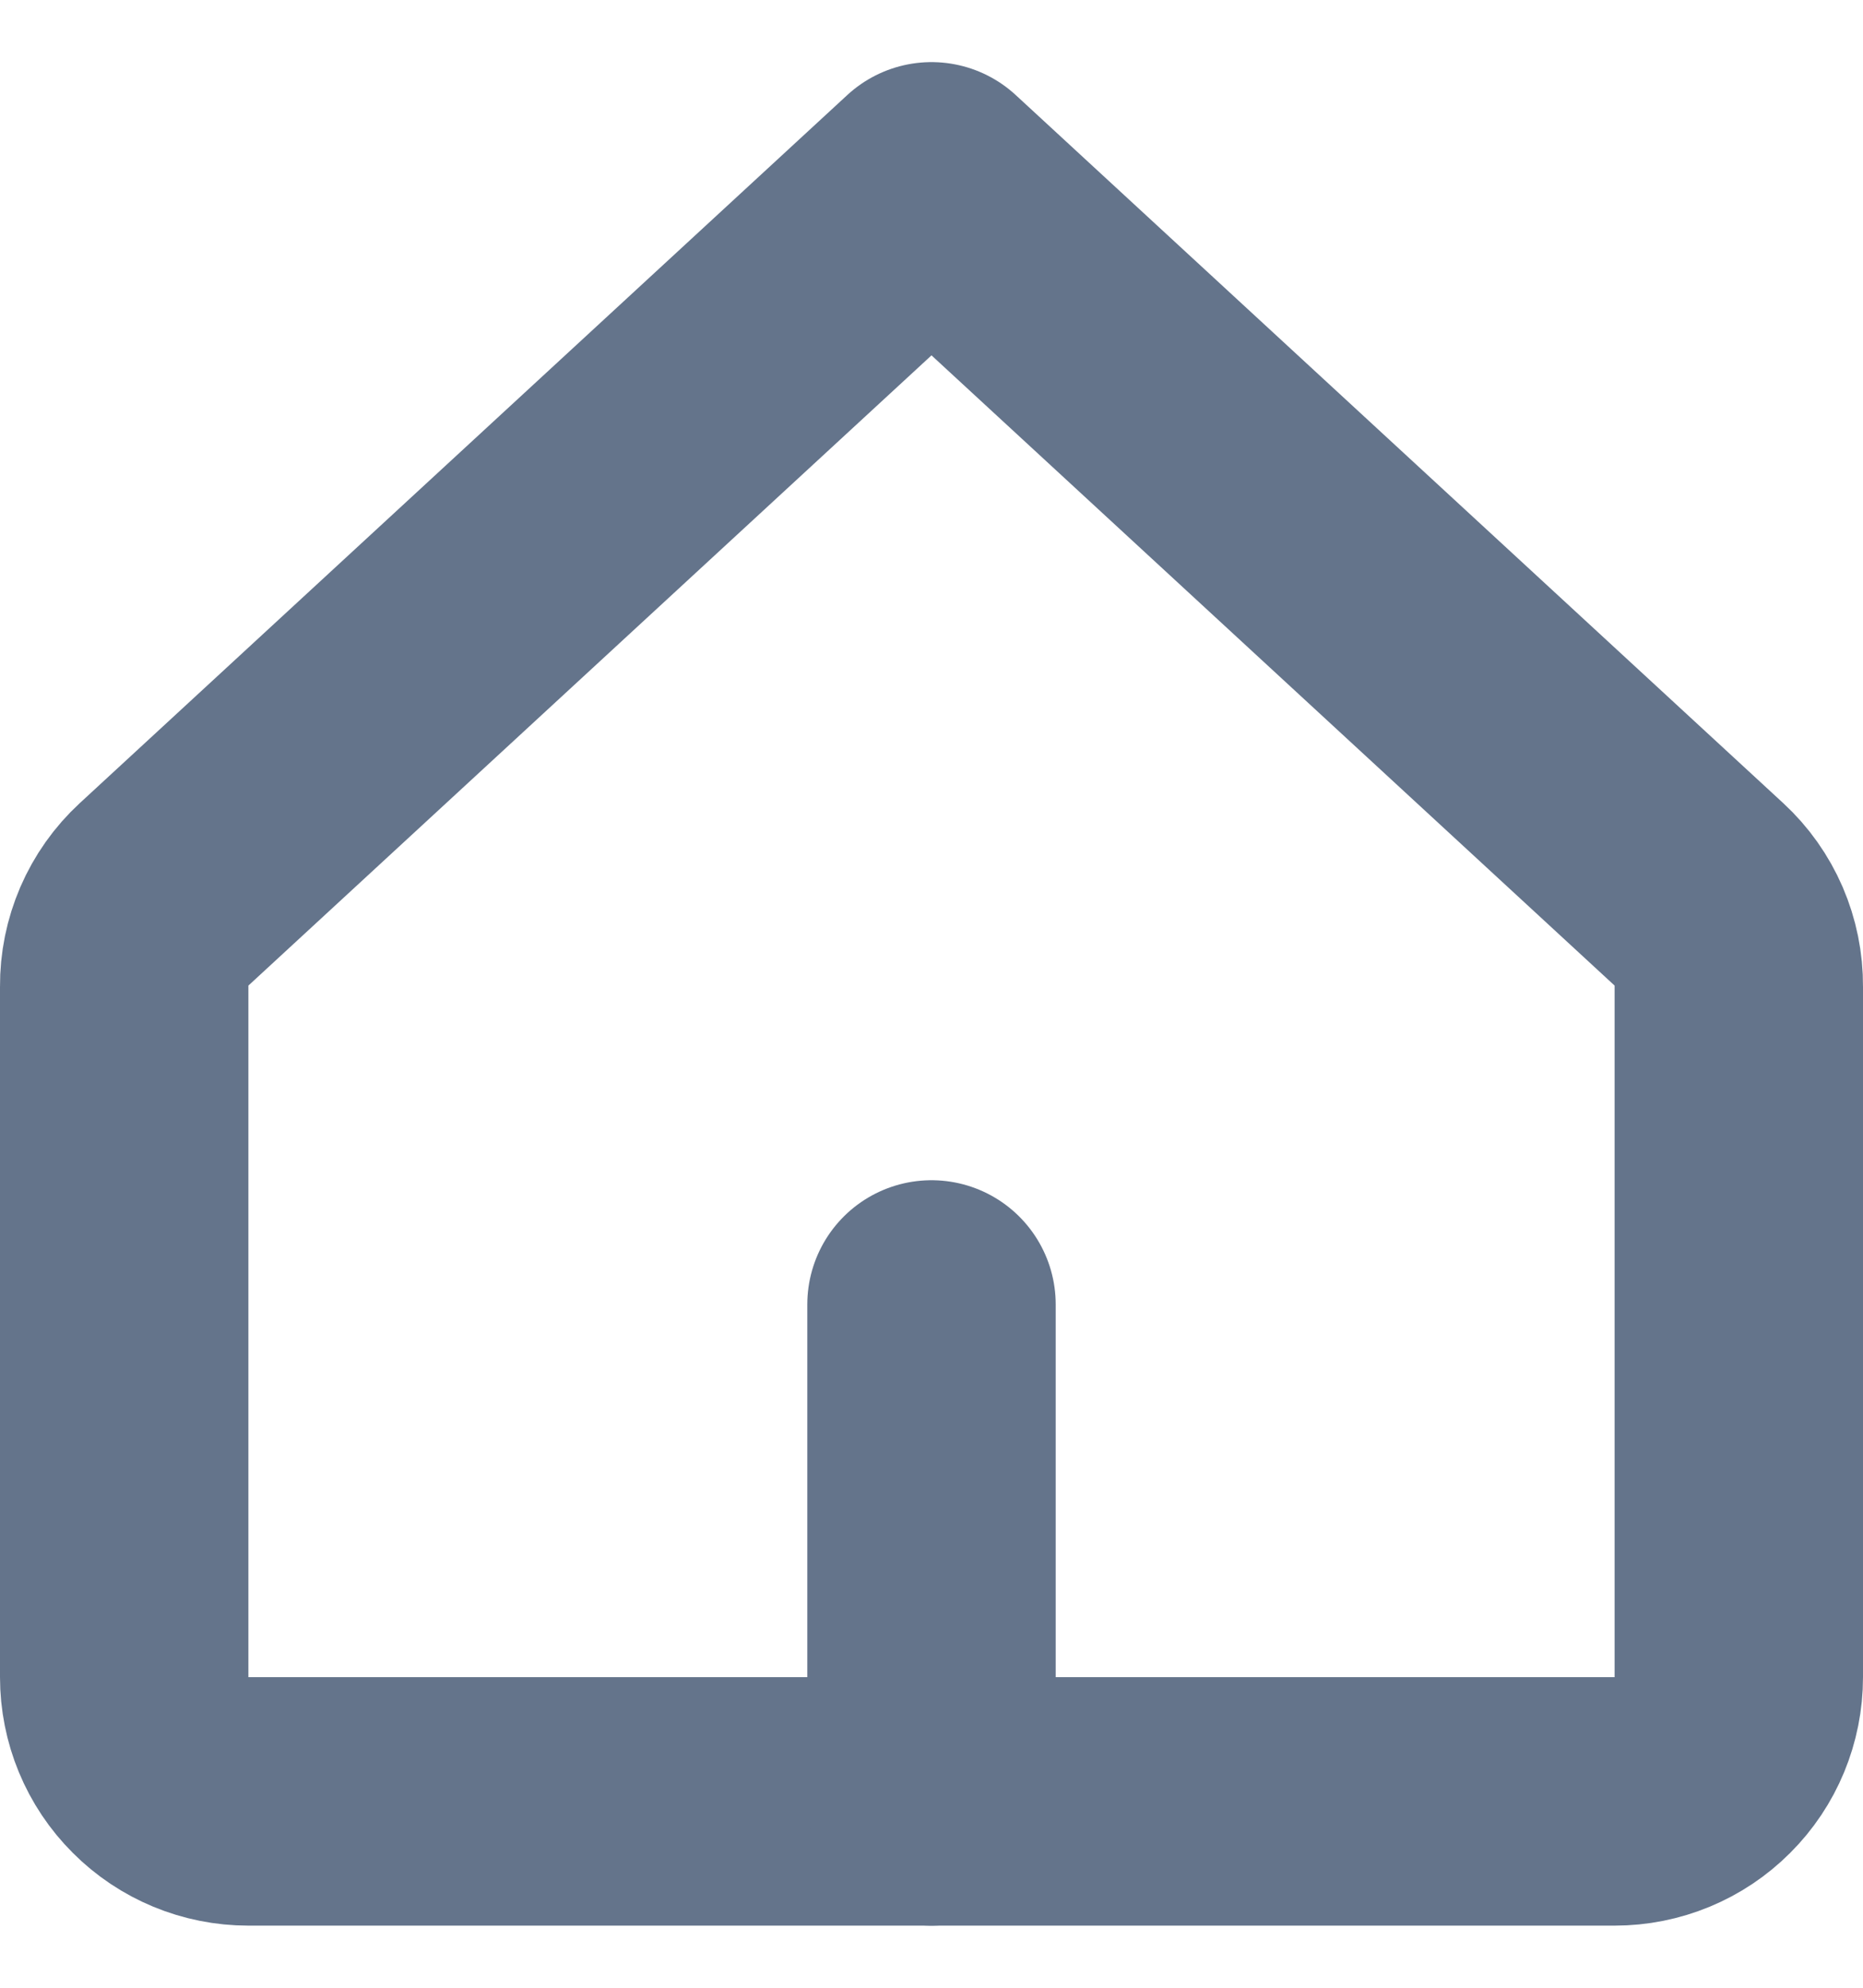 <svg width="15" height="16" viewBox="0 0 15 16" fill="none" xmlns="http://www.w3.org/2000/svg">
<path d="M14 7.94C14.001 7.801 13.973 7.664 13.918 7.536C13.863 7.409 13.782 7.294 13.68 7.2L7.5 1.5L1.32 7.2C1.218 7.294 1.137 7.409 1.082 7.536C1.027 7.664 0.999 7.801 1 7.94V13.5C1 13.765 1.105 14.02 1.293 14.207C1.48 14.395 1.735 14.5 2 14.5H13C13.265 14.5 13.52 14.395 13.707 14.207C13.895 14.02 14 13.765 14 13.5V7.94Z" stroke="#64748B" stroke-width="2" stroke-linecap="round" stroke-linejoin="round"/>
<path d="M7.5 14.5V10.5" stroke="#64748B" stroke-width="2" stroke-linecap="round" stroke-linejoin="round"/>
</svg>

